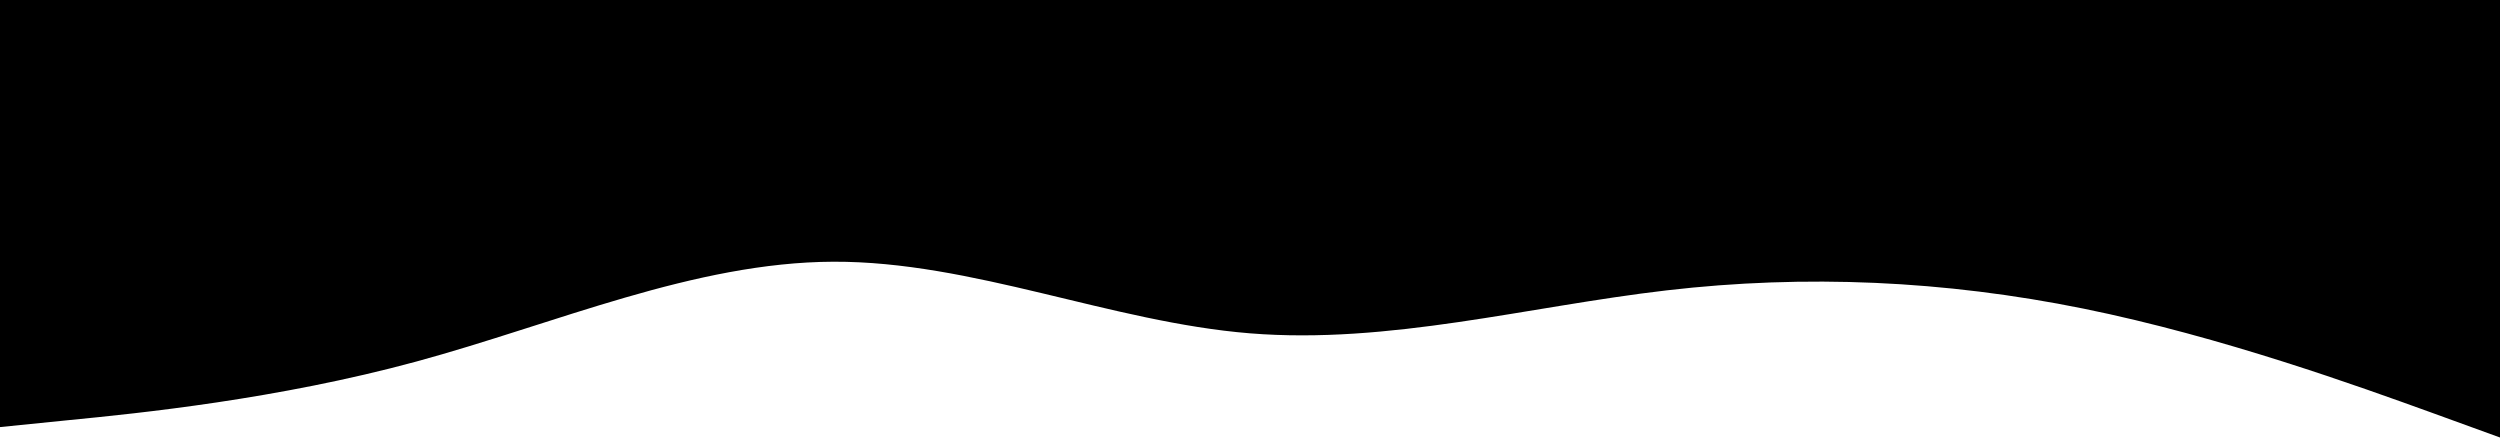 <svg xmlns="http://www.w3.org/2000/svg" xmlns:xlink="http://www.w3.org/1999/xlink" version="1.1" viewBox="0 0 960 168" preserveAspectRatio="none" class="works__split">
  <path d="M0 164L26.7 161.3C53.3 158.7 106.7 153.3 160 138.8C213.3 124.3 266.7 100.7 320 100.5C373.3 100.3 426.7 123.7 480 128C533.3 132.3 586.7 117.7 640 111.5C693.3 105.3 746.7 107.7 800 118.5C853.3 129.3 906.7 148.7 933.3 158.3L960 168L960 0L933.3 0C906.7 0 853.3 0 800 0C746.7 0 693.3 0 640 0C586.7 0 533.3 0 480 0C426.7 0 373.3 0 320 0C266.7 0 213.3 0 160 0C106.7 0 53.3 0 26.7 0L0 0Z" stroke-linecap="round" stroke-linejoin="miter"/>
</svg>
